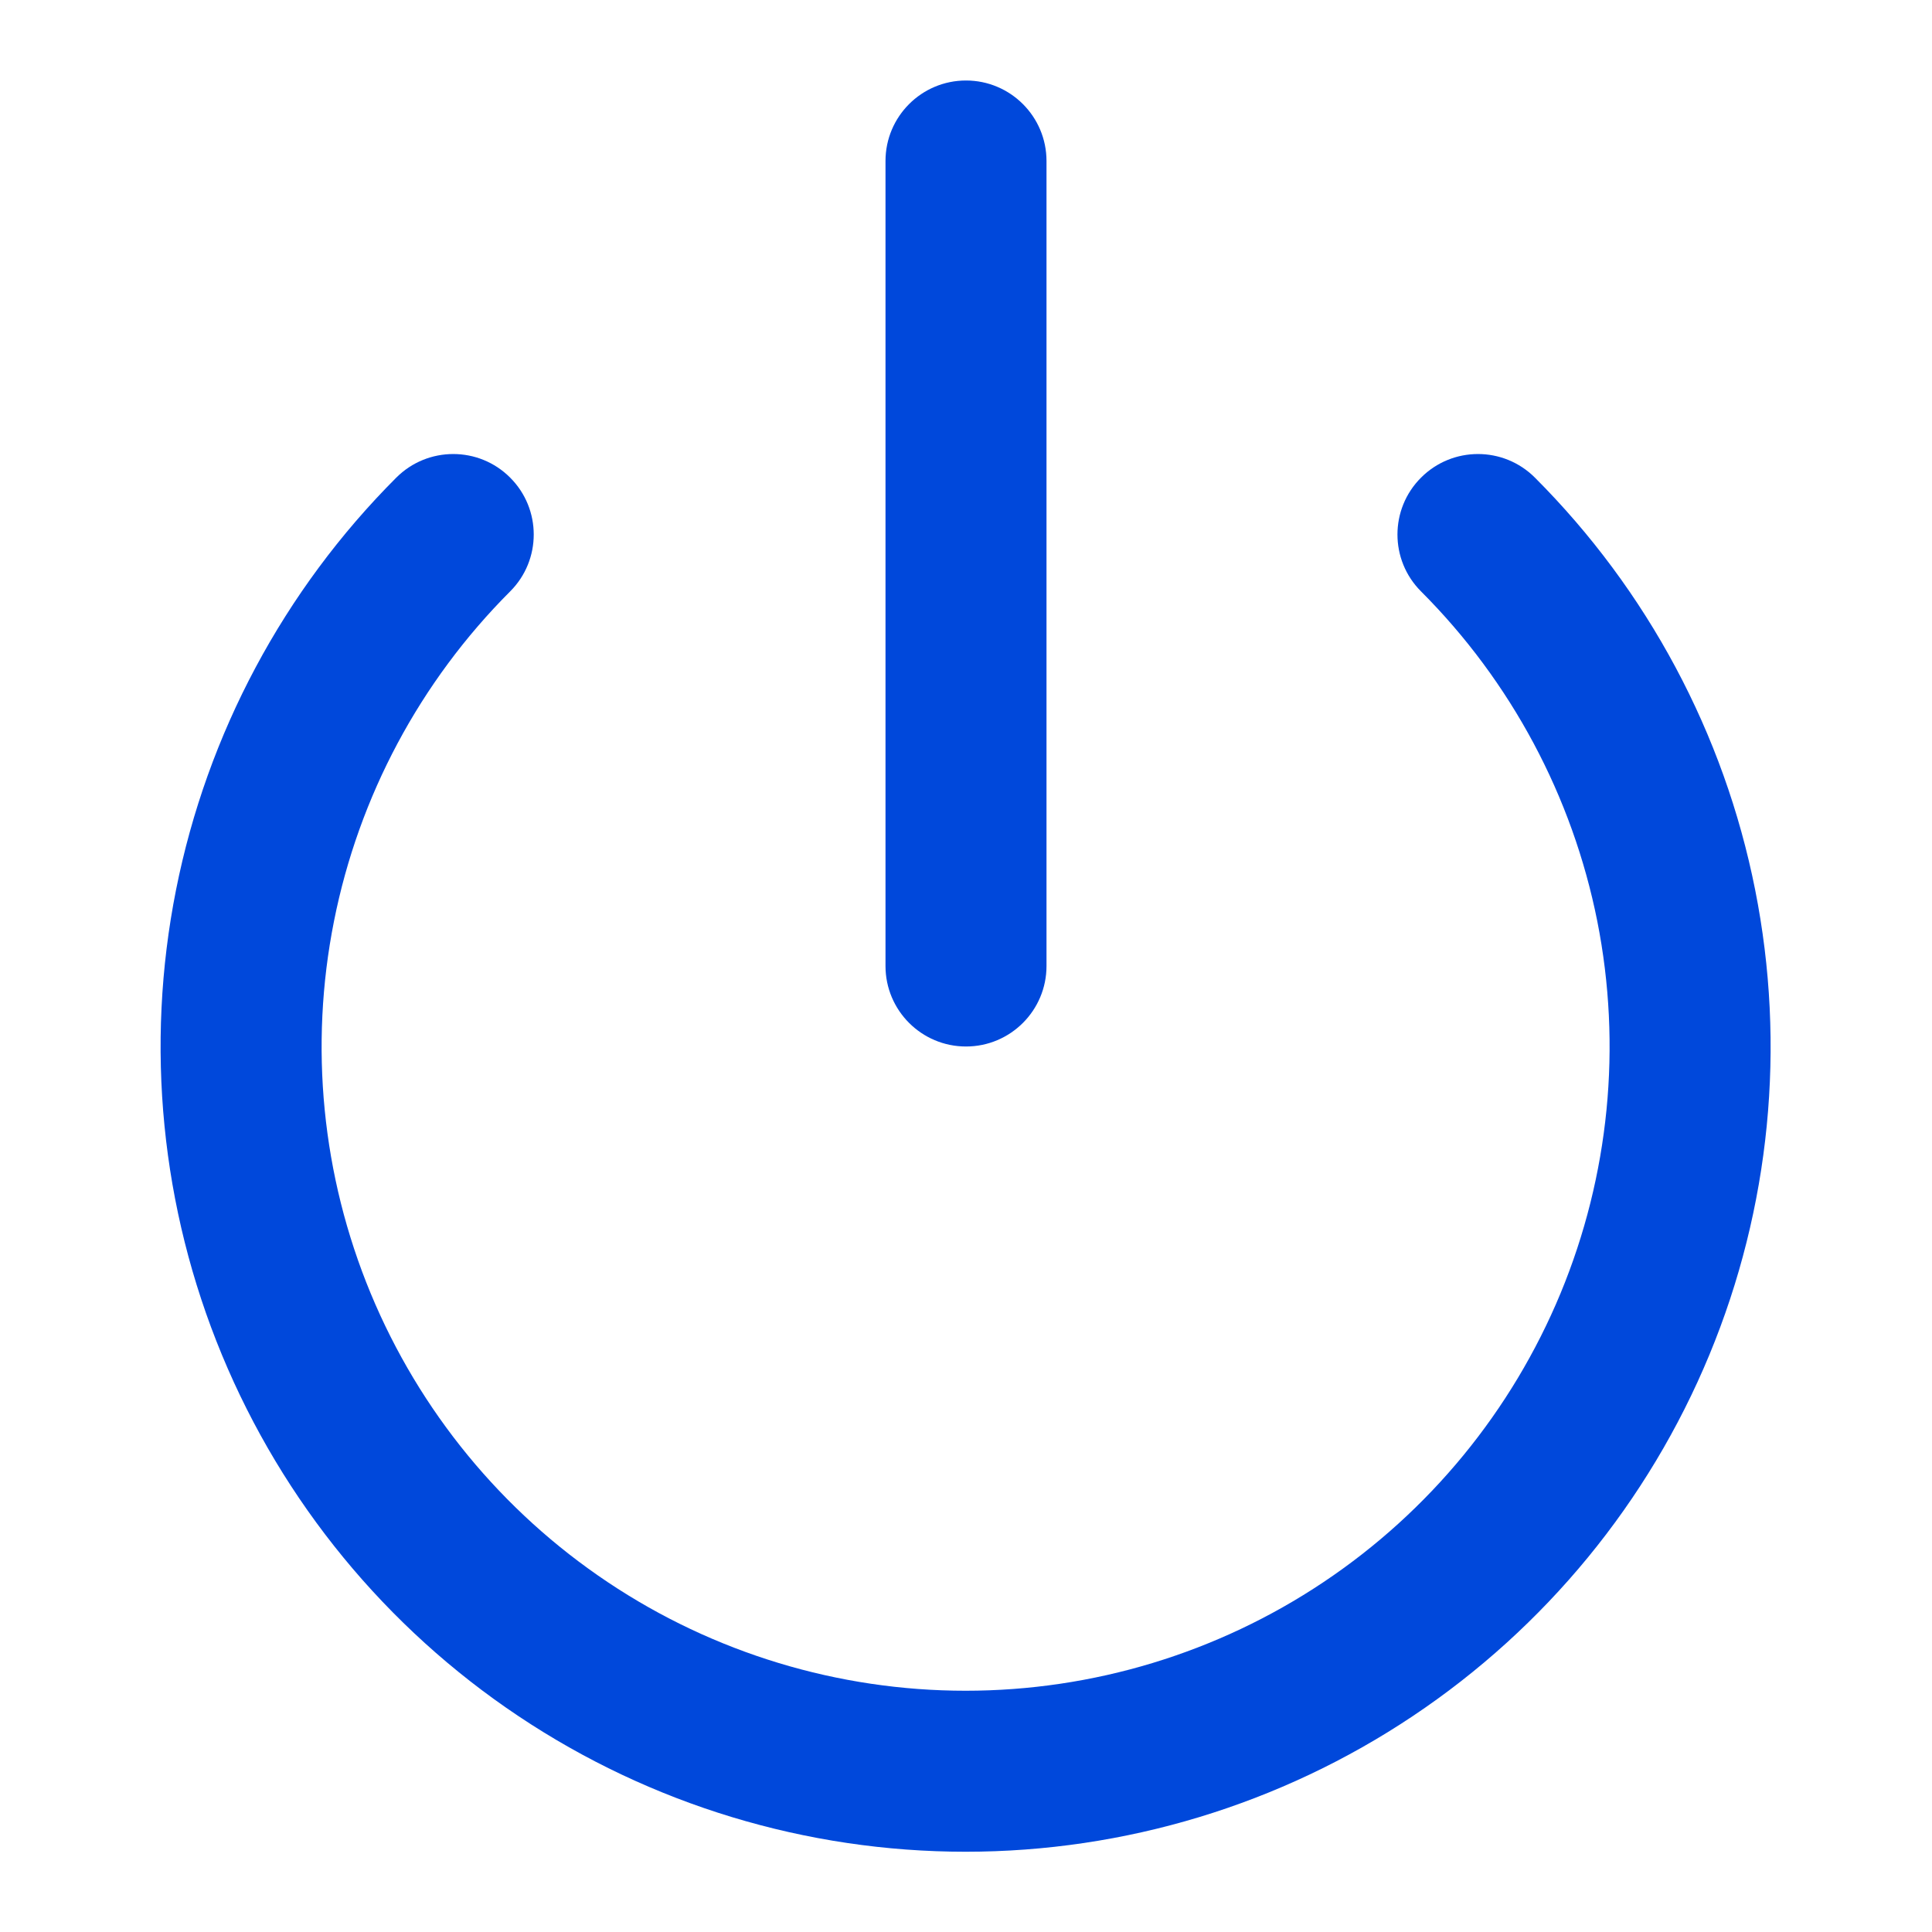 <svg width="24" height="24" viewBox="0 0 24 24" fill="none" xmlns="http://www.w3.org/2000/svg">
<path fill-rule="evenodd" clip-rule="evenodd" d="M6.337 5.933C6.728 6.323 6.728 6.957 6.337 7.347C5.219 8.466 4.457 9.892 4.149 11.443C3.84 12.995 3.999 14.604 4.604 16.065C5.21 17.527 6.235 18.776 7.551 19.655C8.866 20.534 10.413 21.003 11.995 21.003C13.577 21.003 15.124 20.534 16.439 19.655C17.755 18.776 18.78 17.527 19.386 16.065C19.991 14.604 20.15 12.995 19.842 11.443C19.533 9.892 18.771 8.466 17.653 7.347C17.262 6.957 17.262 6.323 17.653 5.933C18.044 5.542 18.677 5.543 19.067 5.933C20.465 7.332 21.418 9.114 21.803 11.053C22.189 12.993 21.991 15.004 21.234 16.831C20.477 18.658 19.195 20.219 17.55 21.318C15.906 22.417 13.973 23.003 11.995 23.003C10.017 23.003 8.084 22.417 6.44 21.318C4.795 20.219 3.514 18.658 2.757 16.831C2 15.004 1.801 12.993 2.187 11.053C2.573 9.114 3.525 7.332 4.923 5.933C5.313 5.543 5.947 5.542 6.337 5.933Z" fill="#0048DB"/>
<path fill-rule="evenodd" clip-rule="evenodd" d="M12 1C12.552 1 13 1.448 13 2V12C13 12.552 12.552 13 12 13C11.448 13 11 12.552 11 12V2C11 1.448 11.448 1 12 1Z" fill="#0048DB"/>
</svg>
